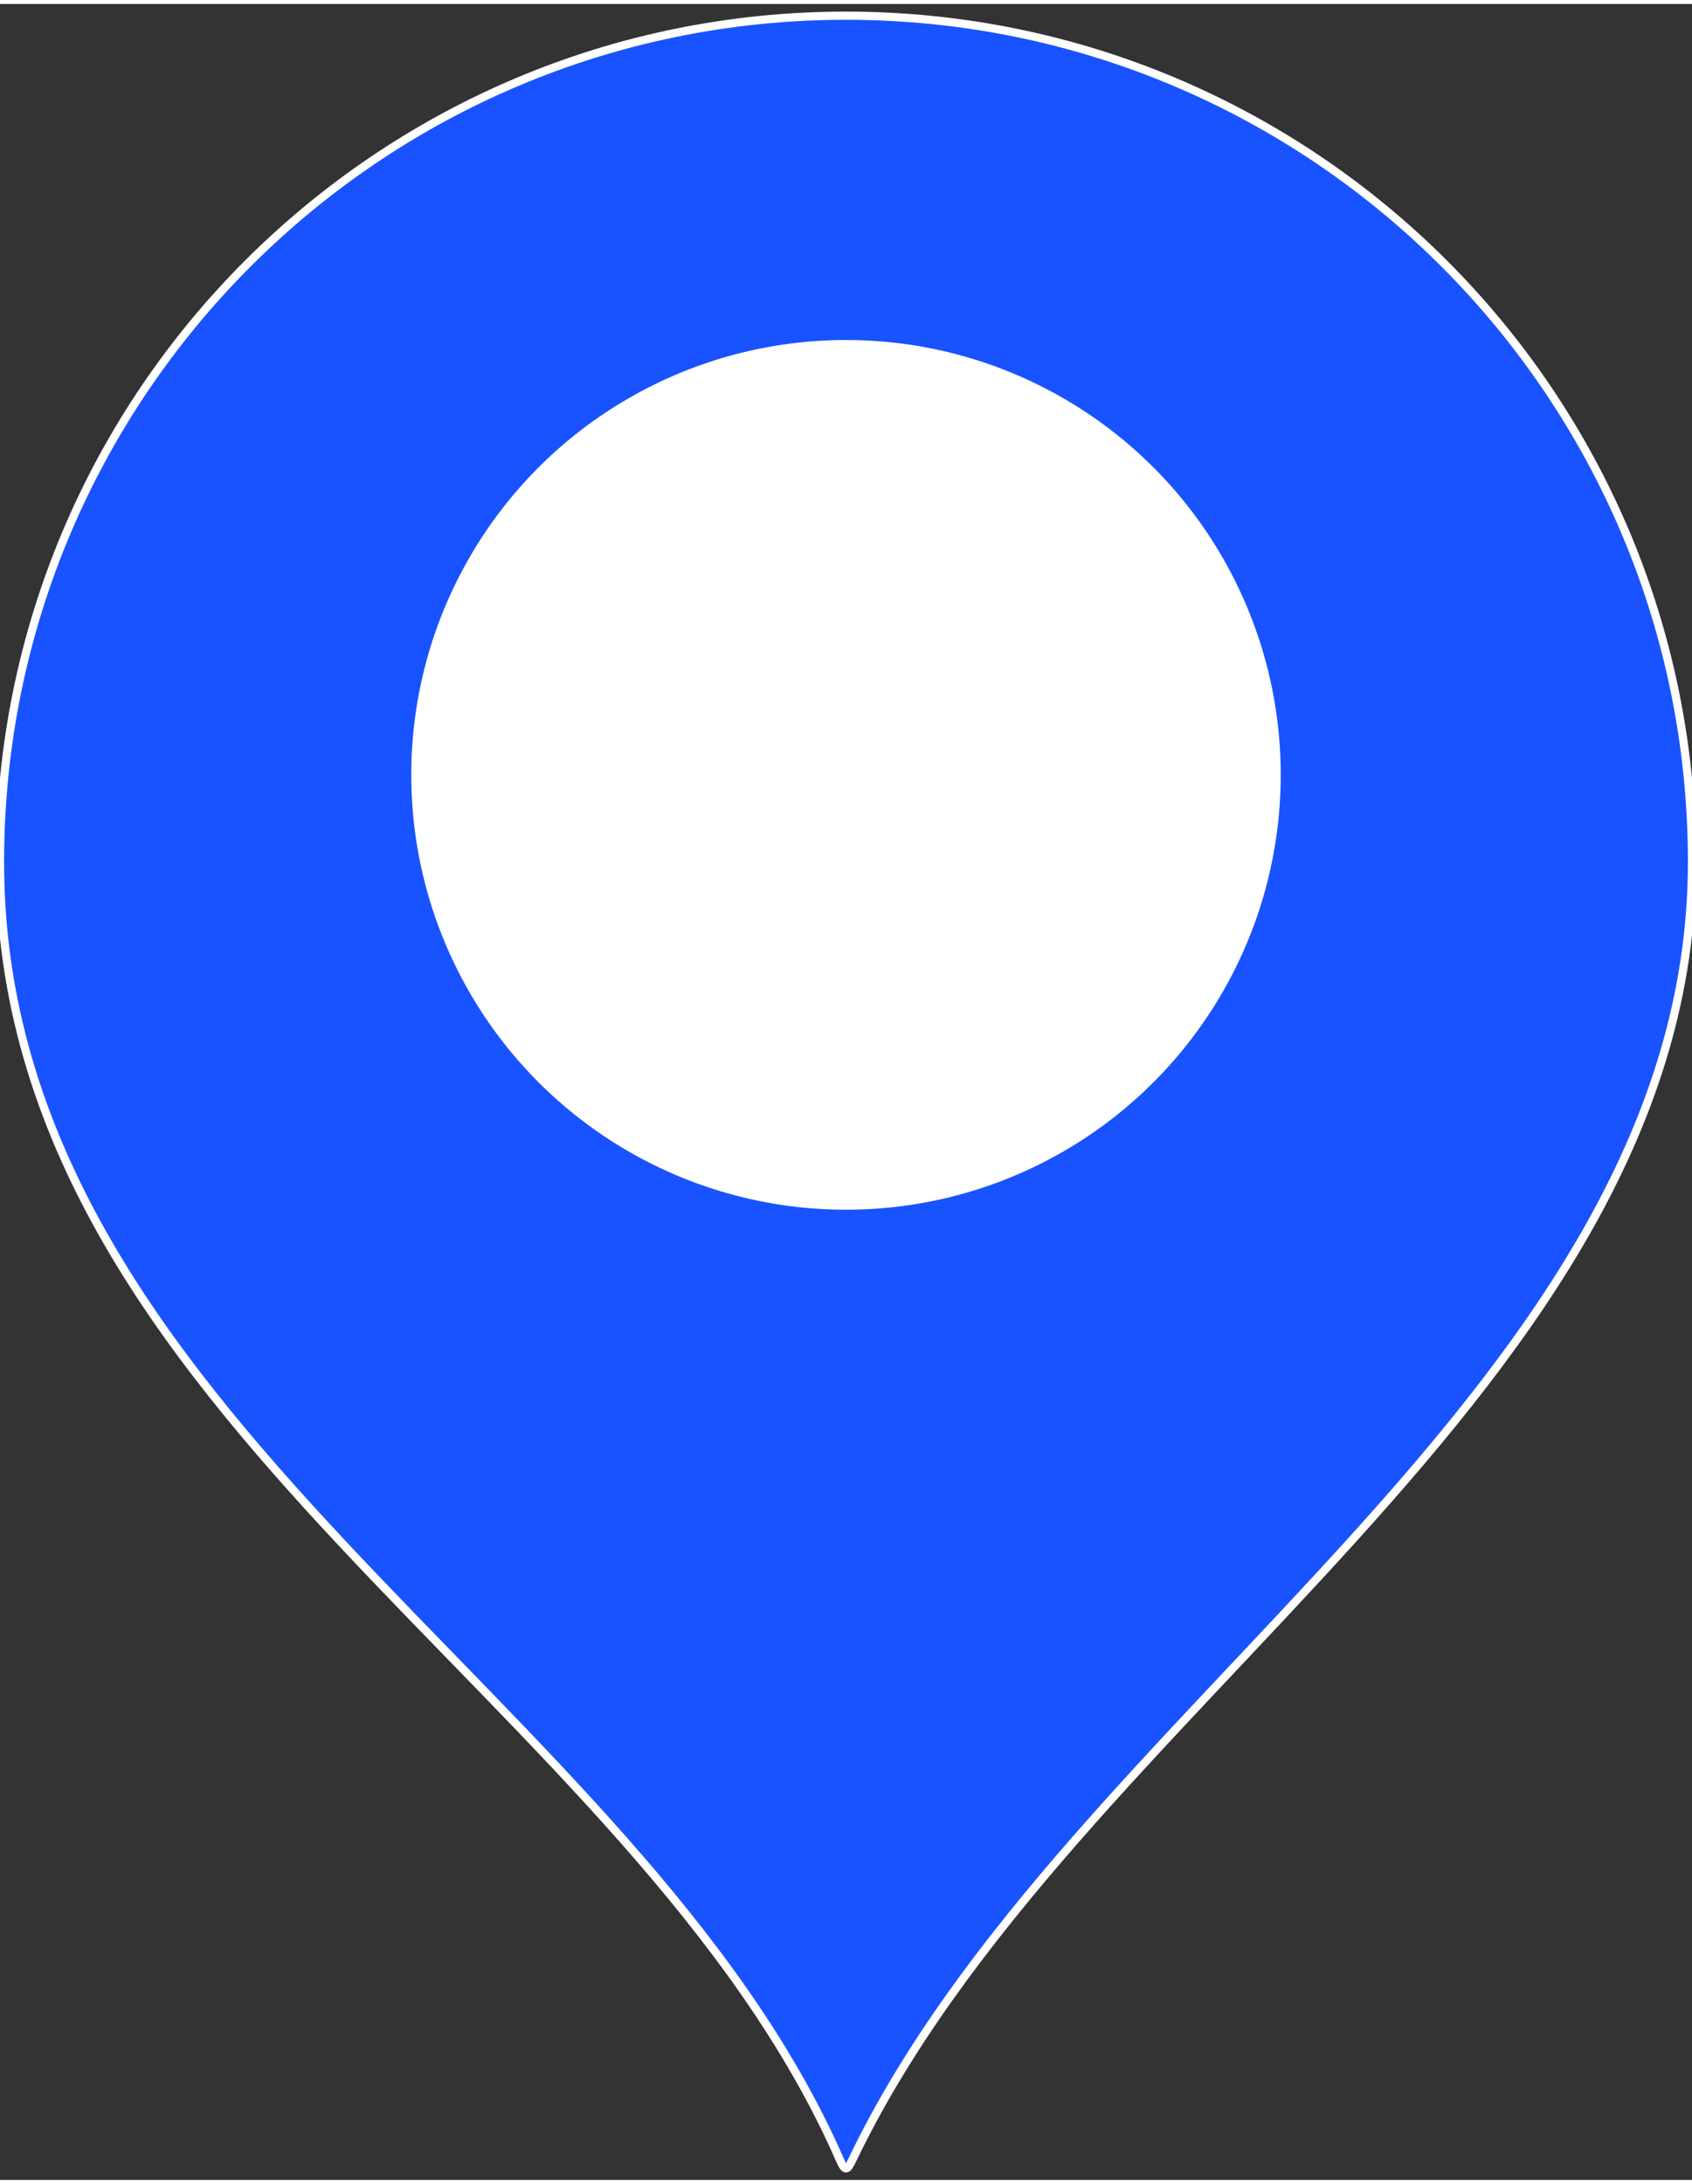 <?xml version="1.0" encoding="UTF-8"?>
<!DOCTYPE svg PUBLIC "-//W3C//DTD SVG 1.1//EN" "http://www.w3.org/Graphics/SVG/1.1/DTD/svg11.dtd">
<!-- Creator: CorelDRAW 2018 -->
<svg xmlns="http://www.w3.org/2000/svg" xml:space="preserve" width="62px" height="80px" version="1.1" style="shape-rendering:geometricPrecision; text-rendering:geometricPrecision; image-rendering:optimizeQuality; fill-rule:evenodd; clip-rule:evenodd"
viewBox="0 0 62 79.71"
 xmlns:xlink="http://www.w3.org/1999/xlink">
 <rect x="0" y="0" width="62" height="79.71" fill="#333333" stroke="none"/>
 <defs>
  <style type="text/css">
   <![CDATA[
    .str0 {stroke:white;stroke-width:0.3;stroke-miterlimit:22.926}
    .fil0 {fill:#1953FF}
    .fil1 {fill:white}
   ]]>
  </style>
 </defs>
 <g id="Layer_x0020_1">
  <path class="fil0 str0" d="M31 0.43c17.12,0 31,13.88 31,31 0,19.26 -22.82,30.98 -30.76,47.53 -0.19,0.4 -0.27,0.47 -0.47,0 -7.44,-16.98 -30.77,-27.2 -30.77,-47.53 0,-17.12 13.88,-31 31,-31z"/>
  <circle class="fil1" cx="31" cy="28.24" r="15.93"/>
 </g>
</svg>
